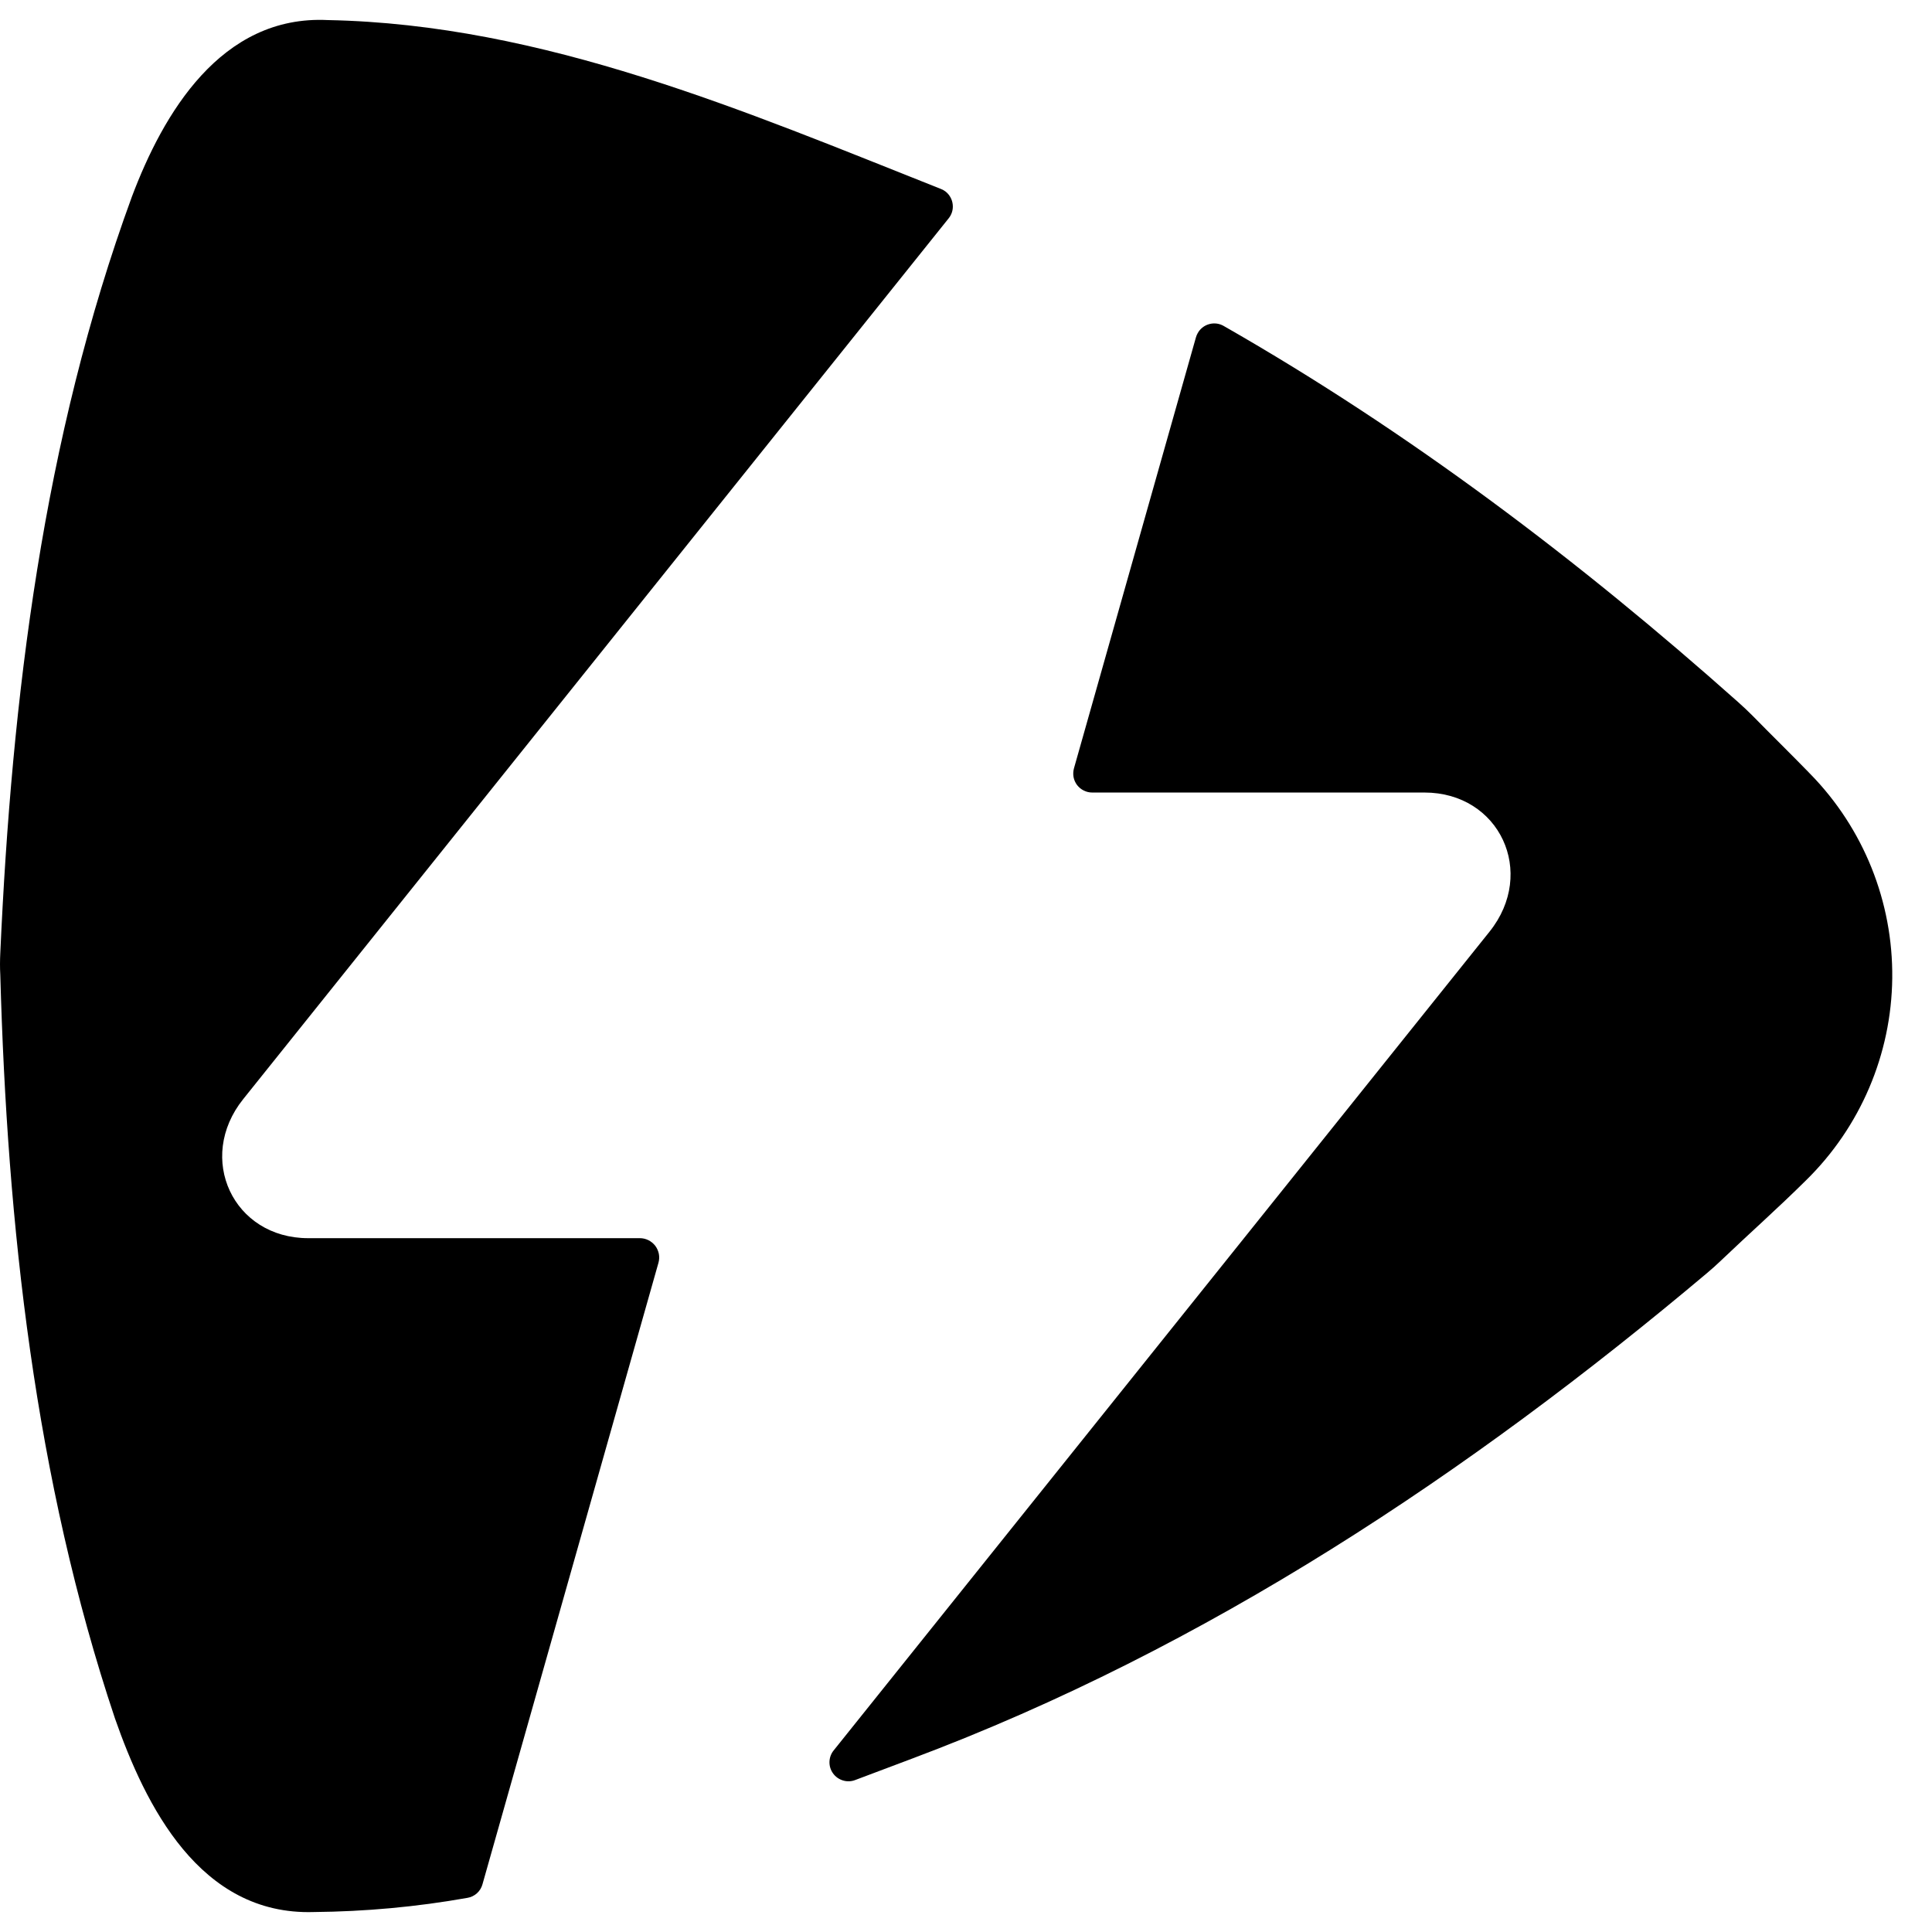 <svg width="33" height="33" viewBox="0 0 33 33" fill="none" xmlns="http://www.w3.org/2000/svg">
<path d="M30.897 13.195C30.578 12.867 30.25 12.547 29.938 12.228C29.857 12.147 29.774 12.068 29.688 11.992C26.994 9.593 24.074 7.38 20.904 5.569C20.867 5.547 20.826 5.533 20.783 5.527C20.74 5.522 20.697 5.524 20.655 5.536C20.614 5.547 20.575 5.566 20.541 5.593C20.507 5.619 20.479 5.652 20.458 5.69C20.445 5.713 20.434 5.738 20.427 5.764L18.344 13.124C18.331 13.172 18.328 13.223 18.337 13.273C18.346 13.322 18.367 13.368 18.397 13.409C18.428 13.449 18.467 13.481 18.512 13.503C18.557 13.526 18.607 13.537 18.657 13.537H24.331C25.613 13.537 26.252 14.903 25.442 15.914L14.24 29.898C14.195 29.953 14.17 30.022 14.168 30.093C14.166 30.165 14.188 30.235 14.23 30.292C14.272 30.35 14.332 30.392 14.4 30.412C14.468 30.433 14.541 30.43 14.608 30.404L15.575 30.04C20.623 28.147 25.116 25.147 29.156 21.746C29.24 21.676 29.321 21.603 29.4 21.527C29.867 21.081 30.37 20.635 30.847 20.162C31.777 19.251 32.307 18.008 32.321 16.707C32.335 15.405 31.832 14.151 30.922 13.221L30.897 13.196" fill="black"/>
<path d="M11.247 21.569C11.261 21.52 11.263 21.468 11.254 21.418C11.244 21.368 11.223 21.321 11.193 21.28C11.162 21.24 11.122 21.207 11.077 21.184C11.031 21.161 10.981 21.149 10.93 21.149H5.265C3.983 21.149 3.345 19.784 4.154 18.774L16.204 3.729C16.258 3.662 16.283 3.577 16.273 3.492C16.264 3.407 16.221 3.329 16.155 3.275C16.13 3.255 16.102 3.239 16.073 3.228C12.728 1.901 9.282 0.414 5.602 0.343C3.771 0.251 2.784 1.949 2.253 3.359C0.737 7.501 0.201 11.915 0.005 16.279C-0.001 16.403 -0.002 16.527 0.005 16.651C0.123 20.923 0.595 25.265 1.963 29.35C2.483 30.837 3.411 32.72 5.359 32.659C6.239 32.651 7.117 32.571 7.983 32.417C8.044 32.407 8.1 32.38 8.146 32.339C8.192 32.298 8.225 32.244 8.241 32.185L11.247 21.569Z" fill="black"/>
</svg>
